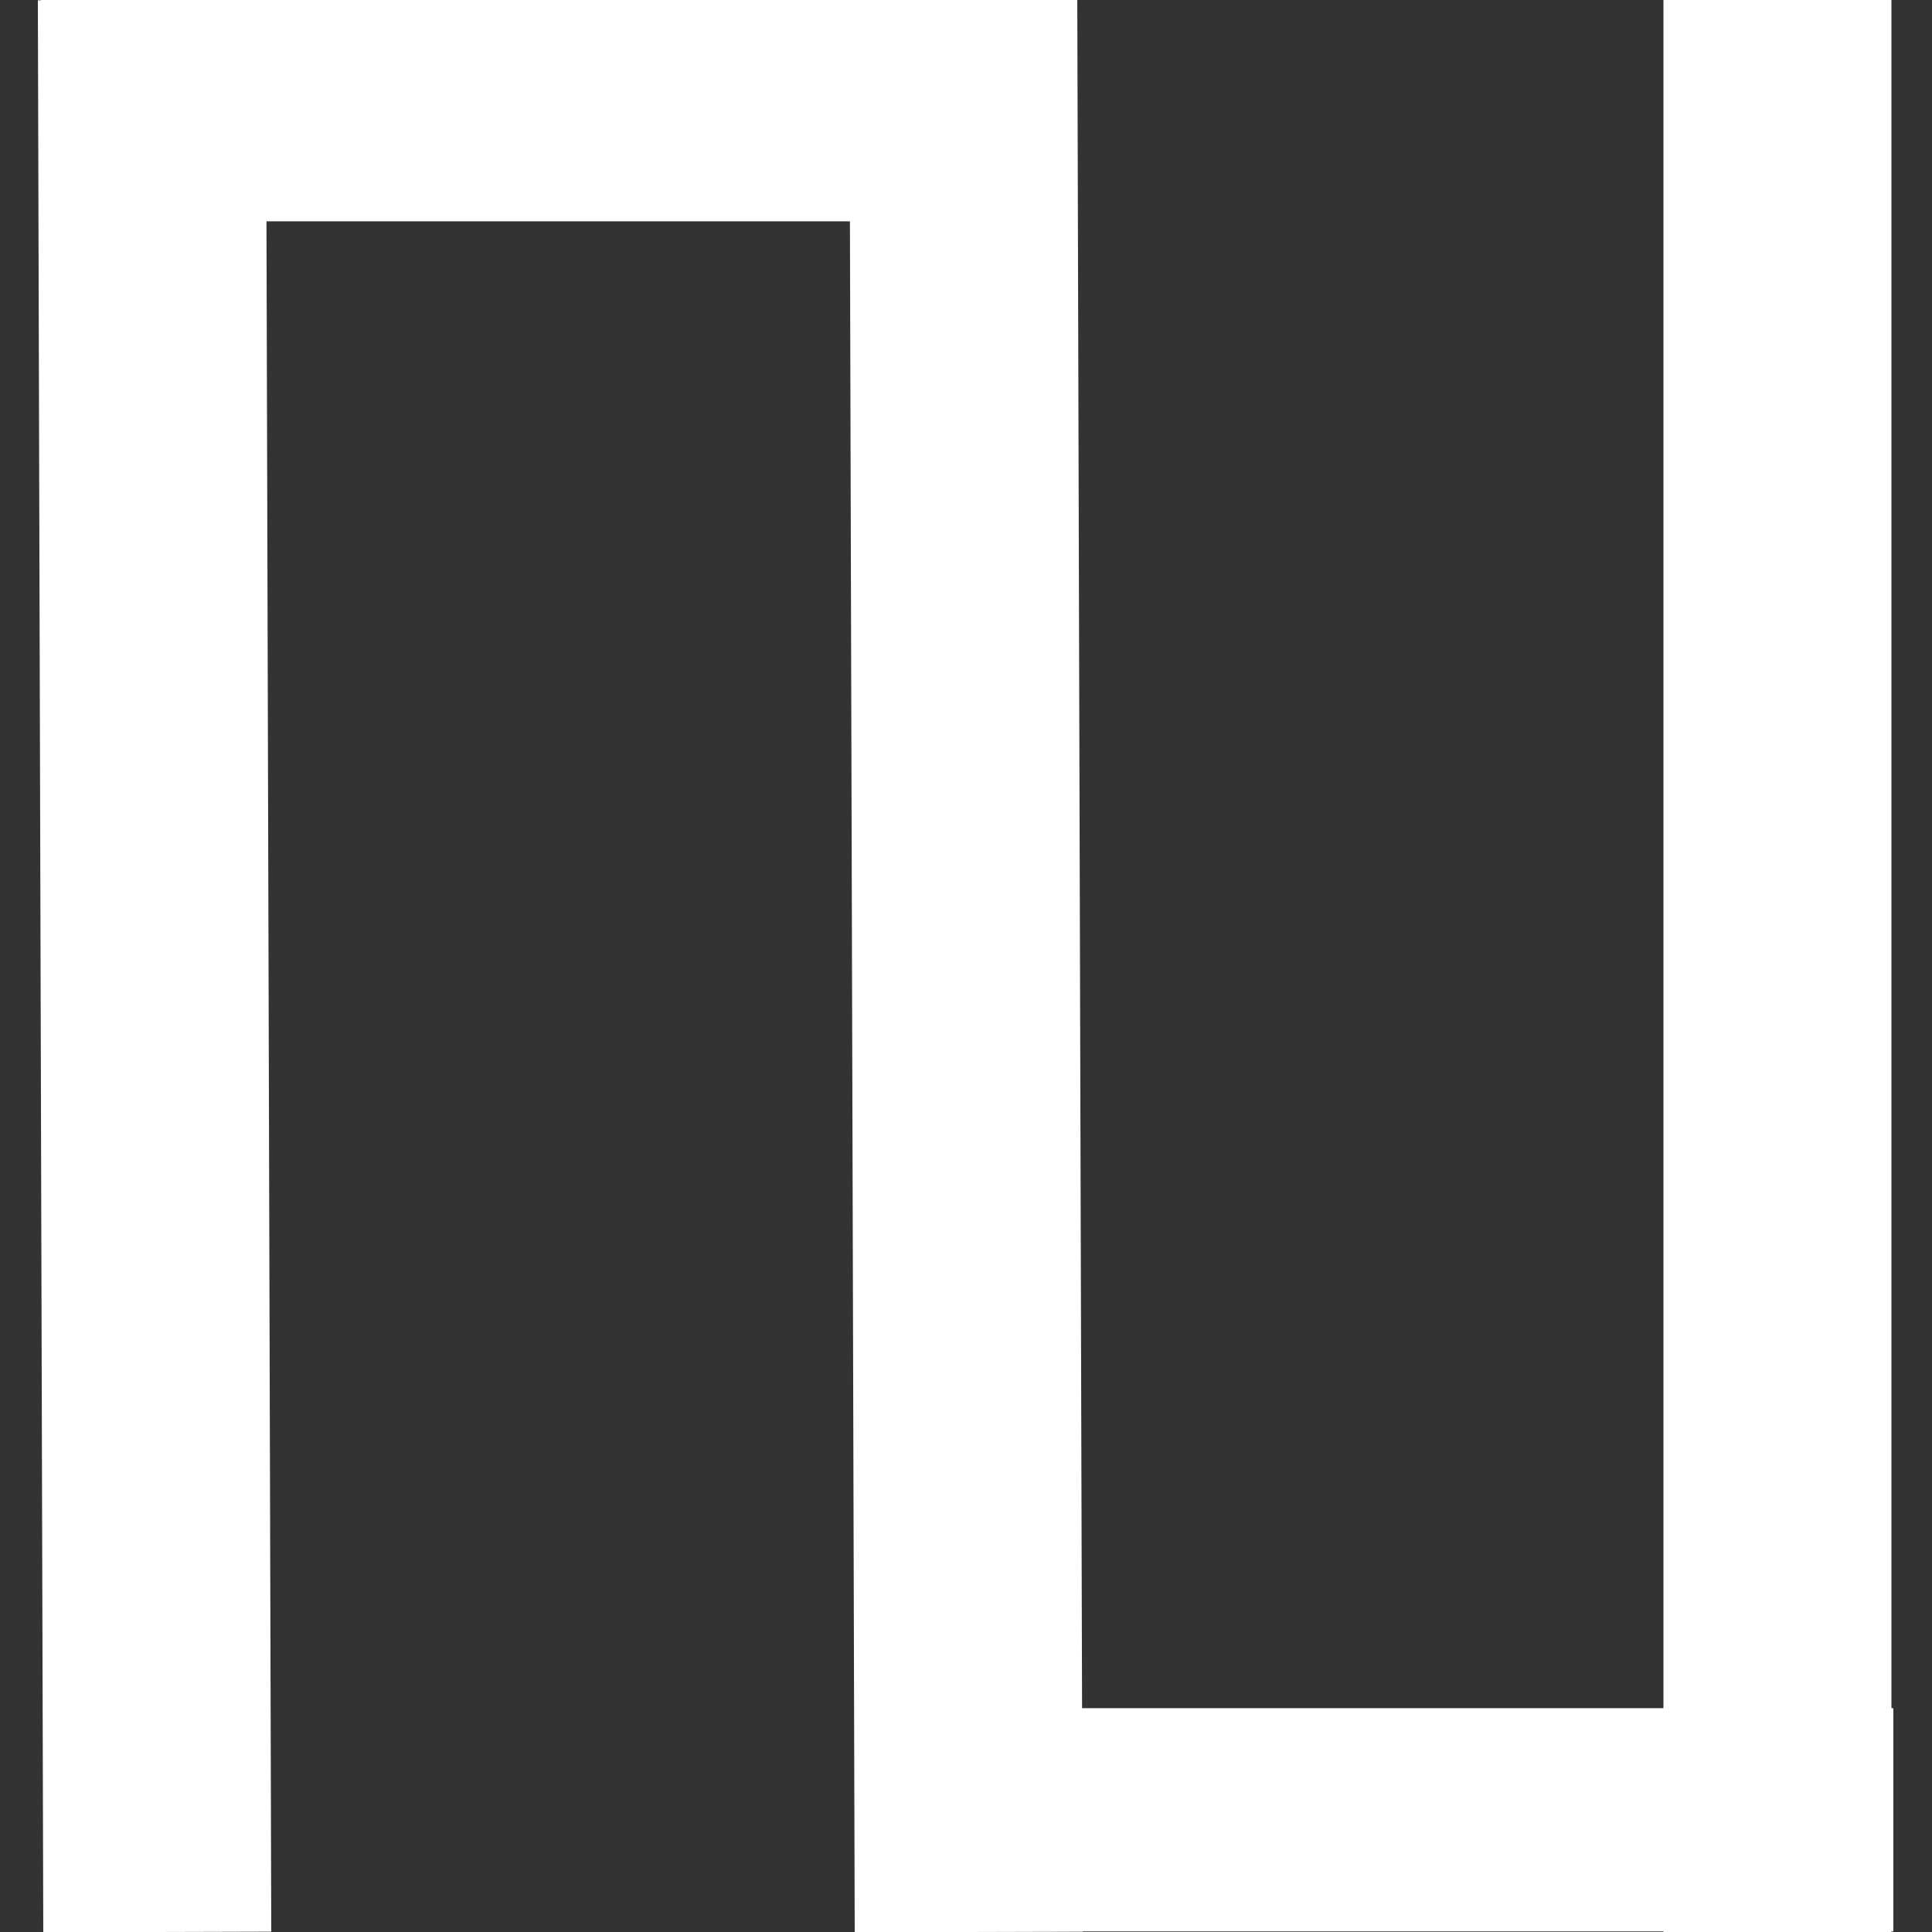 <?xml version="1.0" encoding="UTF-8" standalone="no"?>
<!-- Generator: Adobe Illustrator 16.0.3, SVG Export Plug-In . SVG Version: 6.00 Build 0)  -->

<svg
   version="1.1"
   x="0px"
   y="0px"
   width="50px"
   height="50px"
   viewBox="0 0 50 50"
   enable-background="new 0 0 50 50"
   xml:space="preserve"
   id="svg5"
   sodipodi:docname="sqr.svg"
   inkscape:version="1.3 (0e150ed6c4, 2023-07-21)"
   xmlns:inkscape="http://www.inkscape.org/namespaces/inkscape"
   xmlns:sodipodi="http://sodipodi.sourceforge.net/DTD/sodipodi-0.dtd"
   xmlns="http://www.w3.org/2000/svg"
   xmlns:svg="http://www.w3.org/2000/svg"><rect x="0" y="0" width="50" height="50" fill="#333333" stroke="none"/><defs
   id="defs5" /><sodipodi:namedview
   id="namedview5"
   pagecolor="#ffffff"
   bordercolor="#000000"
   borderopacity="0.25"
   inkscape:showpageshadow="2"
   inkscape:pageopacity="0.0"
   inkscape:pagecheckerboard="0"
   inkscape:deskcolor="#d1d1d1"
   inkscape:export-bgcolor="#ffffff00"
   inkscape:zoom="16.42"
   inkscape:cx="24.969549"
   inkscape:cy="25"
   inkscape:window-width="1920"
   inkscape:window-height="1017"
   inkscape:window-x="-8"
   inkscape:window-y="-8"
   inkscape:window-maximized="1"
   inkscape:current-layer="svg5" />&#10;<g
   id="Layer_2"
   display="inline"
   style="stroke:none;fill:none">&#10;	<rect
   x="-3.5"
   y="-1.5"
   display="inline"
   fill="#2d2d2d"
   stroke="#000000"
   stroke-miterlimit="10"
   width="55"
   height="53"
   id="rect1"
   style="stroke:none;fill:none" />&#10;</g>&#10;<g
   id="Layer_1"
   style="display:inline;stroke-width:5.9;stroke-dasharray:none">&#10;	<line
   fill="none"
   stroke="#ffffff"
   stroke-width="8"
   stroke-miterlimit="10"
   x1="4.07"
   y1="50"
   x2="3.93"
   y2="0"
   id="line1"
   style="stroke-width:5.9;stroke-dasharray:none" />&#10;	<line
   fill="none"
   stroke="#ffffff"
   stroke-width="8"
   stroke-miterlimit="10"
   x1="25.07"
   y1="50"
   x2="24.93"
   y2="0"
   id="line2"
   style="stroke-width:5.9;stroke-dasharray:none" />&#10;	<line
   fill="none"
   stroke="#ffffff"
   stroke-width="8"
   stroke-miterlimit="10"
   x1="46"
   y1="50"
   x2="46"
   y2="0"
   id="line3"
   style="stroke-width:5.9;stroke-dasharray:none" />&#10;	<line
   fill="none"
   stroke="#ffffff"
   stroke-width="8"
   stroke-miterlimit="10"
   x1="1.061"
   y1="2.843"
   x2="27.843"
   y2="2.843"
   id="line4"
   style="stroke-width:5.77;stroke-dasharray:none" />&#10;	<line
   fill="none"
   stroke="#ffffff"
   stroke-width="8"
   stroke-miterlimit="10"
   x1="22.157"
   y1="47.096"
   x2="49"
   y2="47.096"
   id="line5"
   style="stroke-width:5.777;stroke-dasharray:none" />&#10;</g>&#10;</svg>
